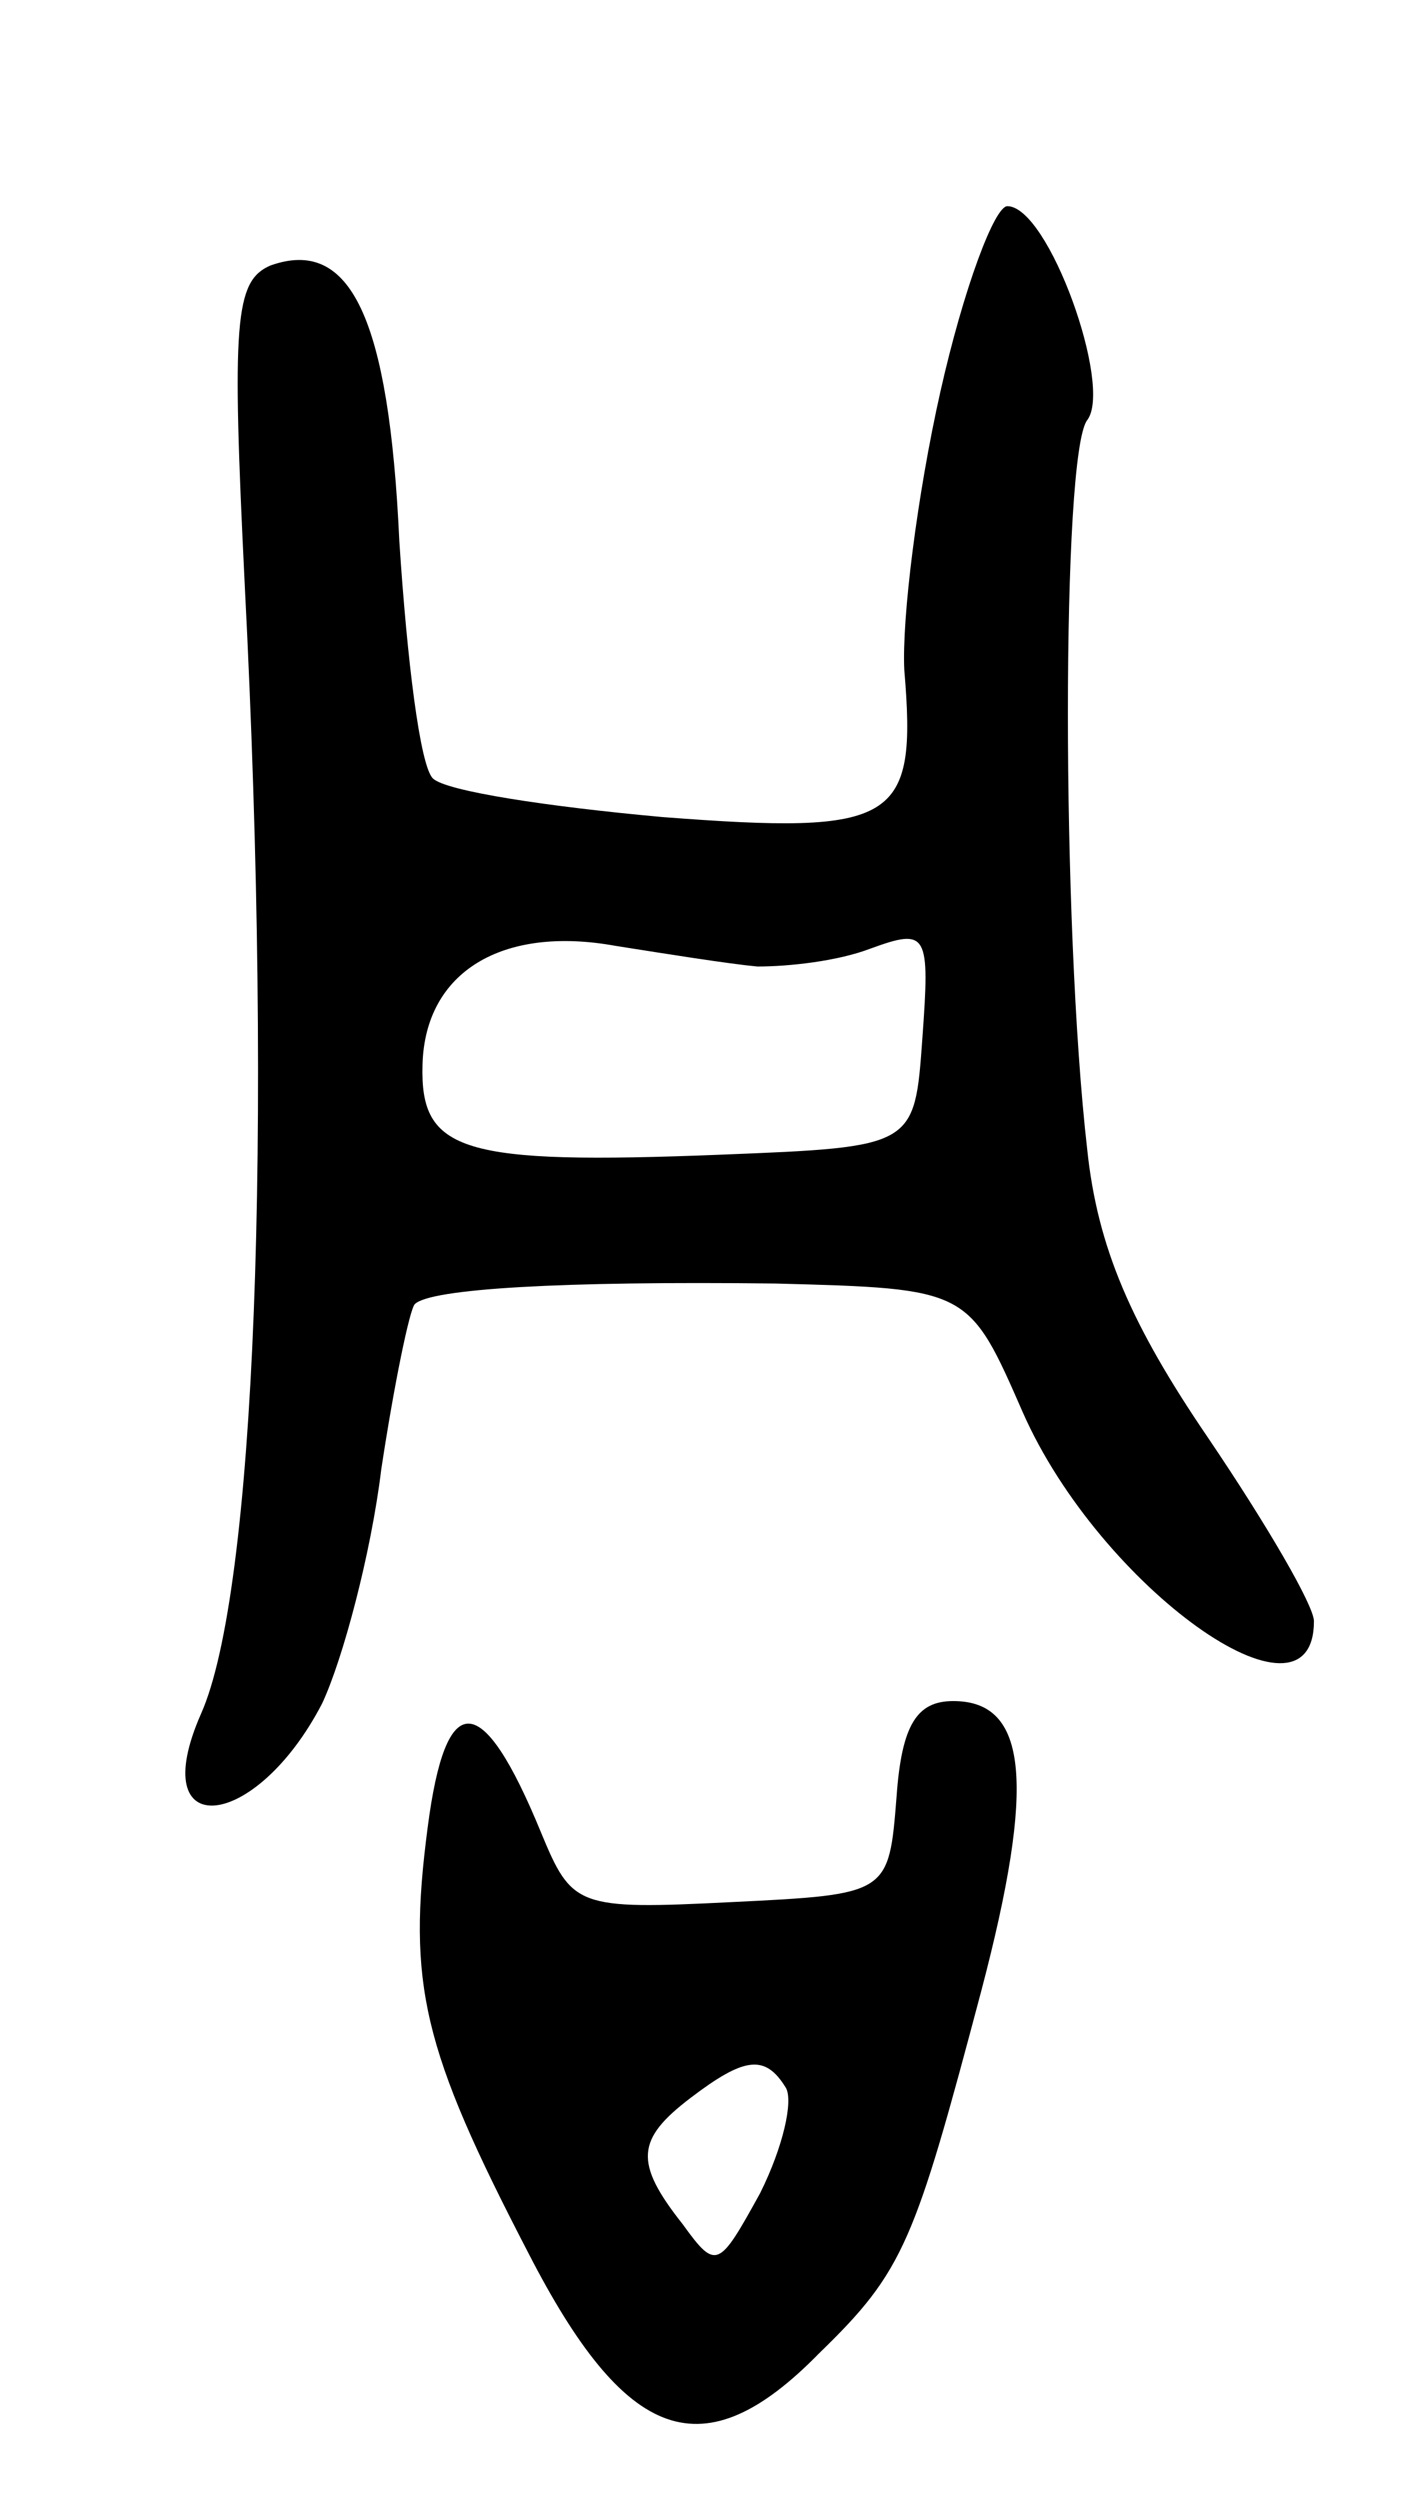 <svg version="1.0" xmlns="http://www.w3.org/2000/svg"
 width="55pt" height="97pt" viewBox="0 0 55 97"
 preserveAspectRatio="xMidYMid meet">
<g transform="translate(0,97) scale(0.1,-0.1)"
fill="#000000" stroke="none">
<path d="M365 818 c-9 -40 -15 -88 -14 -108 5 -59 -3 -64 -94 -57 -44 4 -84
10 -89 15 -5 5 -10 46 -13 92 -4 87 -19 118 -50 107 -14 -6 -15 -22 -10 -124
11 -215 4 -391 -17 -438 -22 -50 21 -46 47 4 8 17 19 58 23 91 5 33 11 62 13
64 6 6 57 9 140 8 75 -2 75 -2 96 -50 30 -68 113 -127 113 -81 0 6 -18 37 -41
71 -30 44 -43 74 -47 112 -10 87 -10 270 0 283 10 13 -15 83 -31 83 -5 0 -17
-32 -26 -72z m-71 -223 c12 0 31 2 44 7 22 8 23 6 20 -35 -3 -42 -3 -42 -78
-45 -101 -4 -117 1 -116 35 1 36 31 54 75 46 19 -3 44 -7 55 -8z"/>
<path d="M166 261 c-8 -61 -2 -86 39 -165 38 -74 68 -85 113 -39 33 32 37 43
63 141 21 80 18 112 -11 112 -14 0 -20 -9 -22 -37 -3 -38 -3 -38 -64 -41 -60
-3 -62 -2 -74 27 -23 56 -37 56 -44 2z m139 -101 c3 -5 -1 -23 -10 -41 -16
-29 -17 -30 -30 -12 -19 24 -18 33 3 49 21 16 29 17 37 4z"/>
</g>
</svg>
